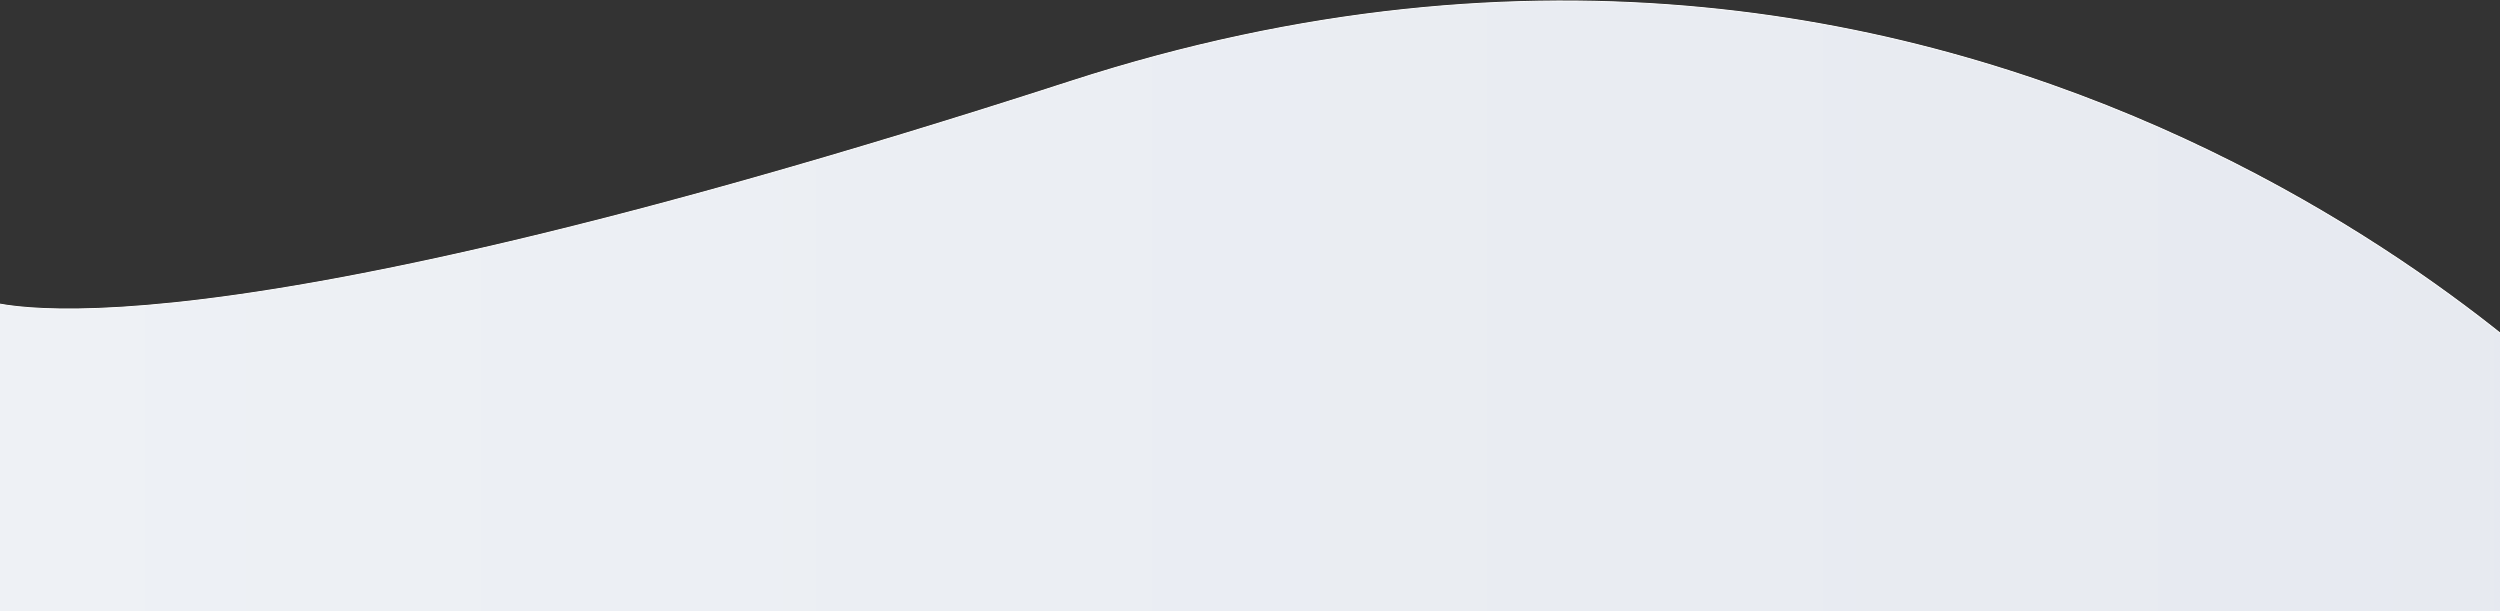 <svg width="2560" height="626" viewBox="0 0 2560 626" fill="none" xmlns="http://www.w3.org/2000/svg">
<rect x="0" y="0" width="2560" height="626" fill="#333333" stroke="none"/>
<path d="M1096.5 83.268C2049.5 -225.232 2663.5 433.268 2663.5 433.268V450.768L2725.5 1029.77H22L-23 305.268C-23 305.268 143.5 391.768 1096.5 83.268Z" fill="url(#paint0_linear_3_5)" stroke="white"/>
<defs>
<linearGradient id="paint0_linear_3_5" x1="2725.5" y1="515.384" x2="-23" y2="515.384" gradientUnits="userSpaceOnUse">
<stop stop-color="#E6E9F0"/>
<stop offset="1" stop-color="#EEF1F5"/>
</linearGradient>
</defs>
</svg>
